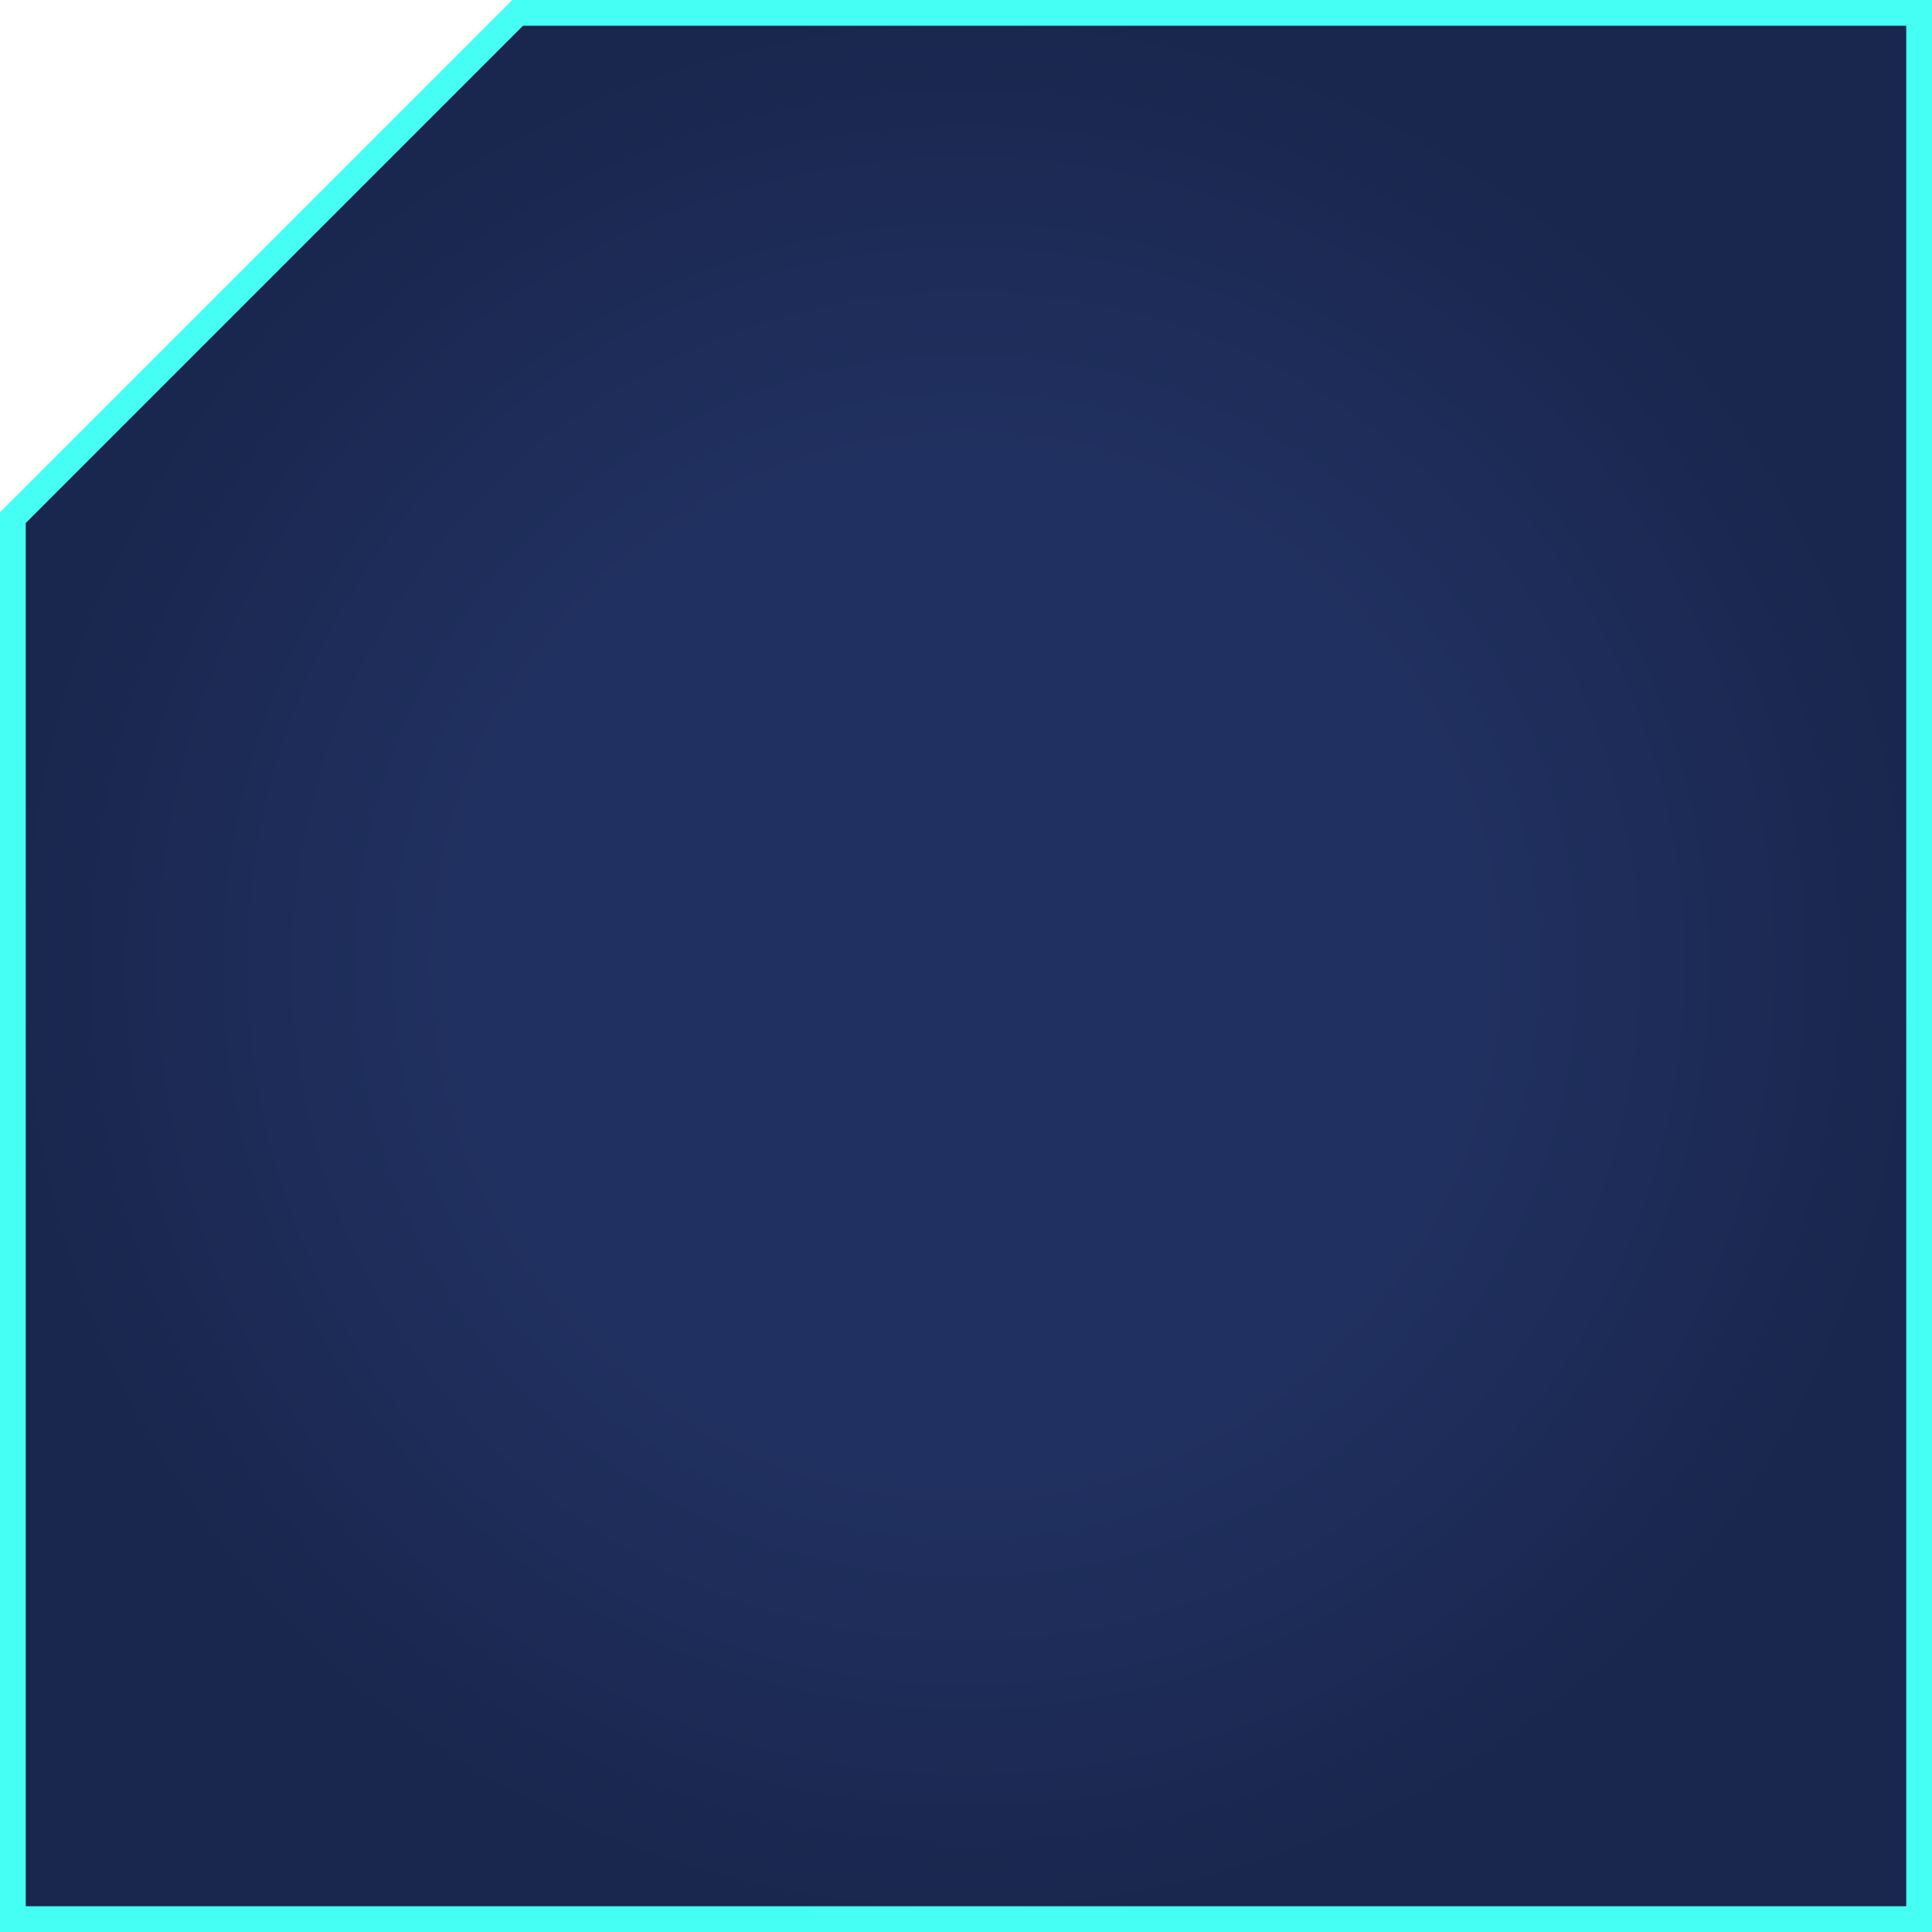 <svg xmlns="http://www.w3.org/2000/svg" width="75" height="75" fill="none" viewBox="0 0 75 75"><path fill="url(#paint0_radial)" stroke="#45FFF4" d="M74.5 74.5H0.5V20.095L20.094 0.5H74.5V74.5Z"/><defs><radialGradient id="paint0_radial" cx="0" cy="0" r="1" gradientTransform="translate(37.5 37.5) rotate(90) scale(37.5)" gradientUnits="userSpaceOnUse"><stop offset=".526" stop-color="#203060"/><stop offset="1" stop-color="#19264D"/></radialGradient></defs></svg>